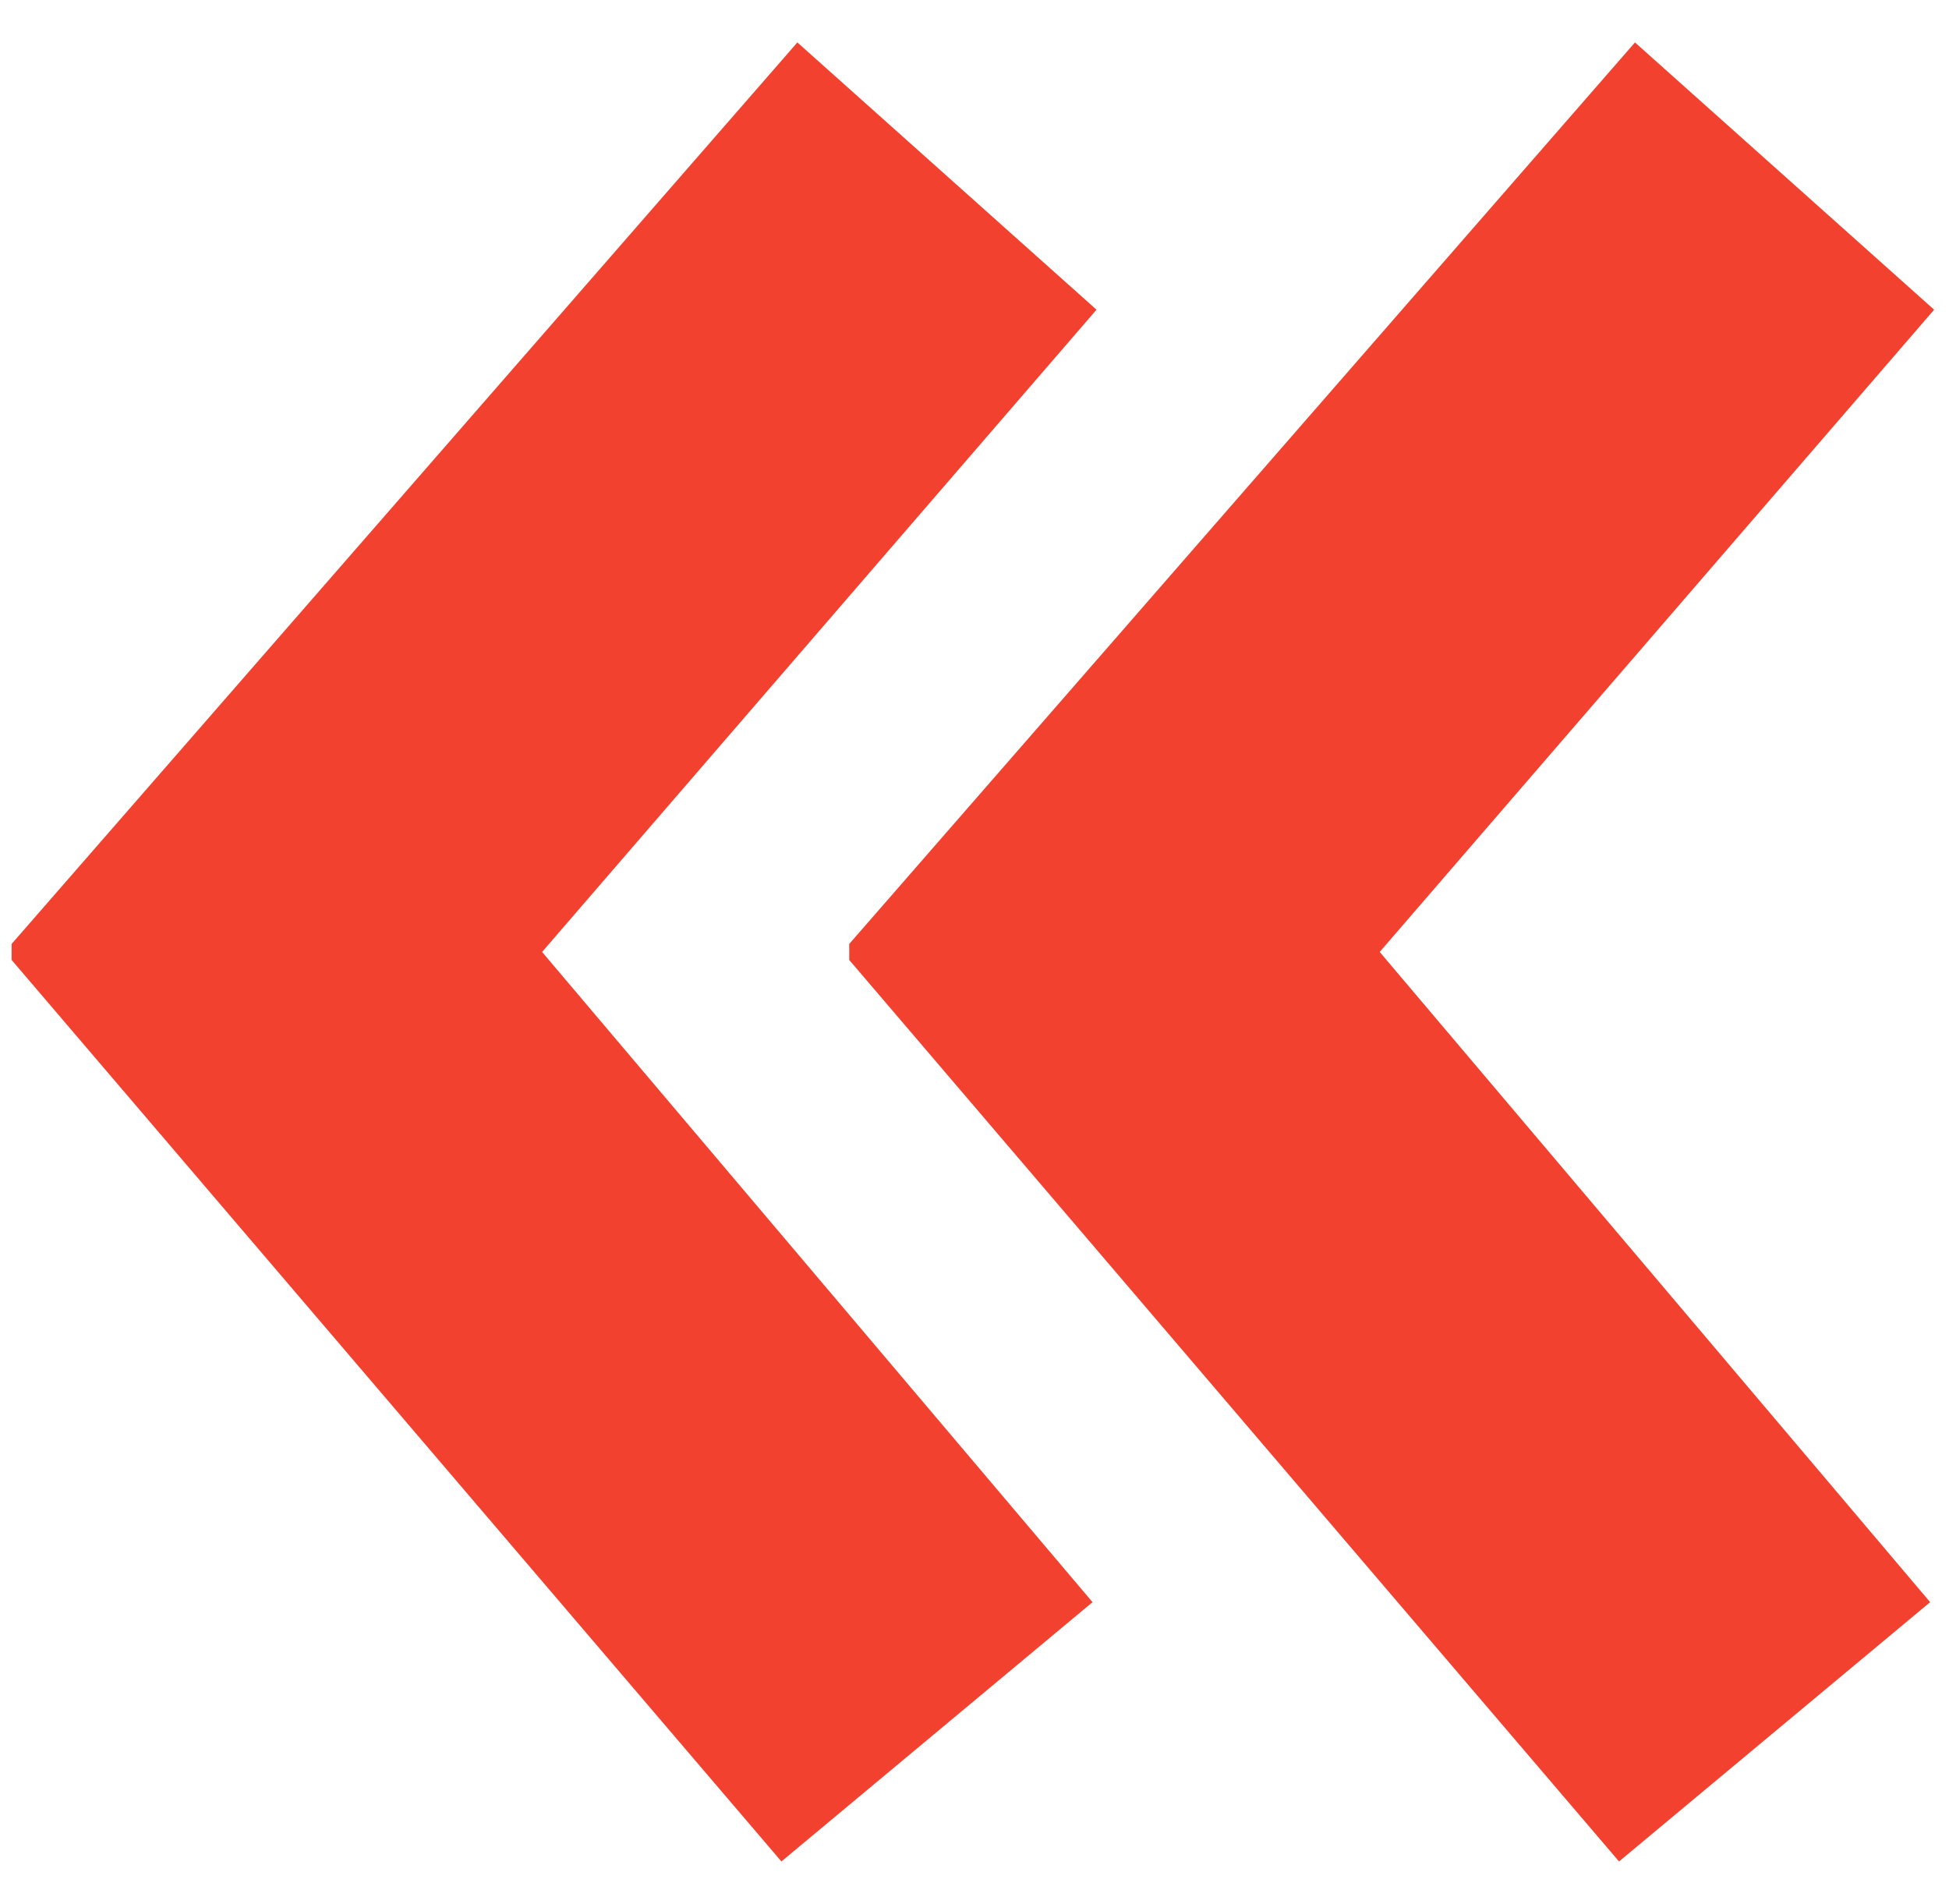 <svg width="43" height="42" viewBox="0 0 43 42" version="1.1" xmlns="http://www.w3.org/2000/svg" xmlns:xlink="http://www.w3.org/1999/xlink">
<title>&#194;&#171;</title>
<desc>Created using Figma</desc>
<g id="Canvas" transform="translate(-73 -1043)">
<g id="&#194;&#171;">
<use xlink:href="#path0_fill" transform="translate(70 996)" fill="#F2412F"/>
</g>
</g>
<defs>
<path id="path0_fill" d="M 38.72 88.064L 45.584 82.344L 33.44 68L 45.672 53.832L 39.072 47.936L 21.736 67.824L 21.736 68.176L 38.72 88.064ZM 20.24 88.064L 27.104 82.344L 14.96 68L 27.192 53.832L 20.592 47.936L 3.256 67.824L 3.256 68.176L 20.24 88.064Z"/>
</defs>
</svg>
